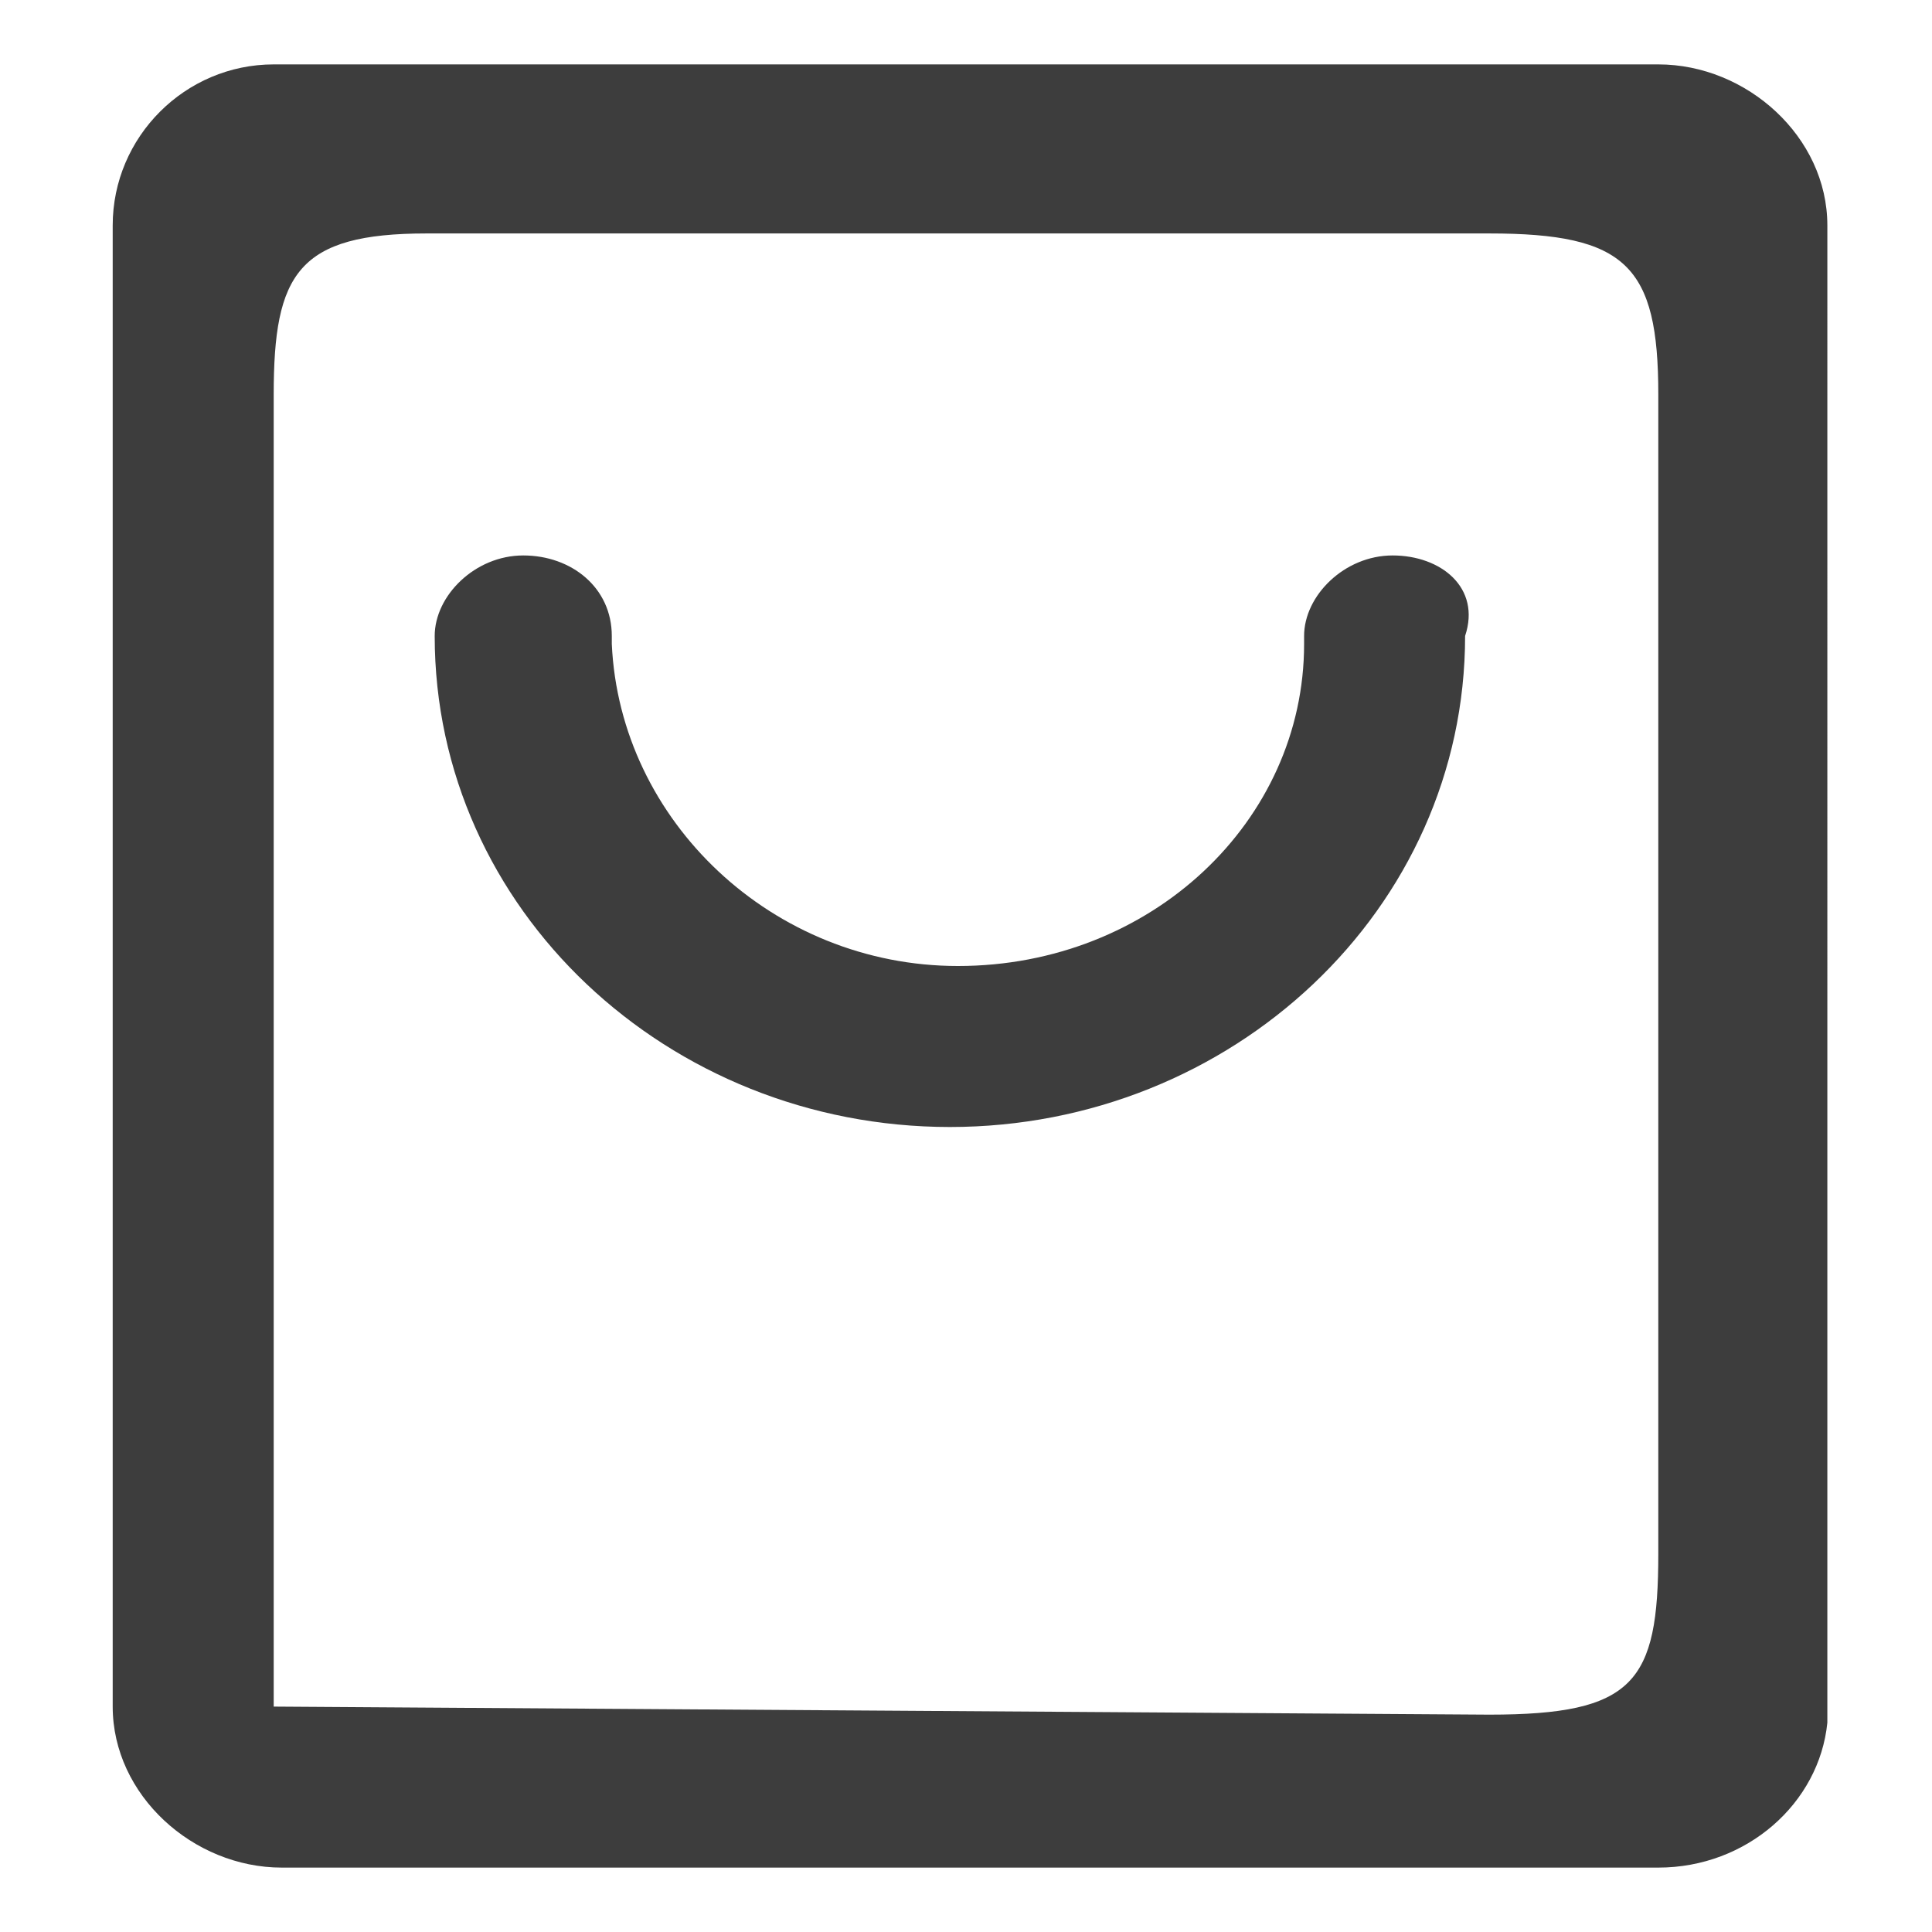 <?xml version="1.0" encoding="utf-8"?>
<!-- Generator: Adobe Illustrator 21.0.0, SVG Export Plug-In . SVG Version: 6.00 Build 0)  -->
<svg version="1.1" id="图层_1" xmlns="http://www.w3.org/2000/svg" xmlns:xlink="http://www.w3.org/1999/xlink" x="0px" y="0px"
	 width="24px" height="24px" viewBox="0 0 24 24" style="enable-background:new 0 0 24 24;" xml:space="preserve">
<g>
	<path style="fill-rule:evenodd;clip-rule:evenodd;fill:#3D3D3D;" d="M22.7,3.8L22.7,3.8l0-1c0-1.1-1-2-2.1-2l-17.2,0
		c-1.1,0-2,0.9-2,2l0,18.4c0,0,0,0,0,0c0,1.1,1,2,2.1,2h1.1v0l14.9,0v0h1.1c1.1,0,2-0.8,2.1-1.8L22.7,3.8z M20.6,2.8L20.6,2.8
		l-1.8,0L20.6,2.8z M3.4,2.8l0.7,0L3.4,2.8L3.4,2.8z M3.4,21.2l0-17.2l0,0.9c0-1.5,0.3-2,1.9-2l13.2,0c1.7,0,2.1,0.4,2.1,2l0-1
		l0,15.4l0,0c0,1.6-0.3,2-2.1,2L3.4,21.2z M20.6,21.2l-1.8,0L20.6,21.2L20.6,21.2z M17.3,6.9c-0.6,0-1.1,0.5-1.1,1c0,0,0,0,0,0.1
		c0,2.2-1.9,4-4.3,4c-2.3,0-4.2-1.8-4.3-4c0,0,0-0.1,0-0.1c0-0.6-0.5-1-1.1-1c-0.6,0-1.1,0.5-1.1,1h0c0,0,0,0,0,0
		c0,3.4,2.9,6.1,6.4,6.1c3.5,0,6.4-2.7,6.4-6.1c0,0,0,0,0,0c0,0,0,0,0,0C18.4,7.3,17.9,6.9,17.3,6.9z"/>
</g>
</svg>

